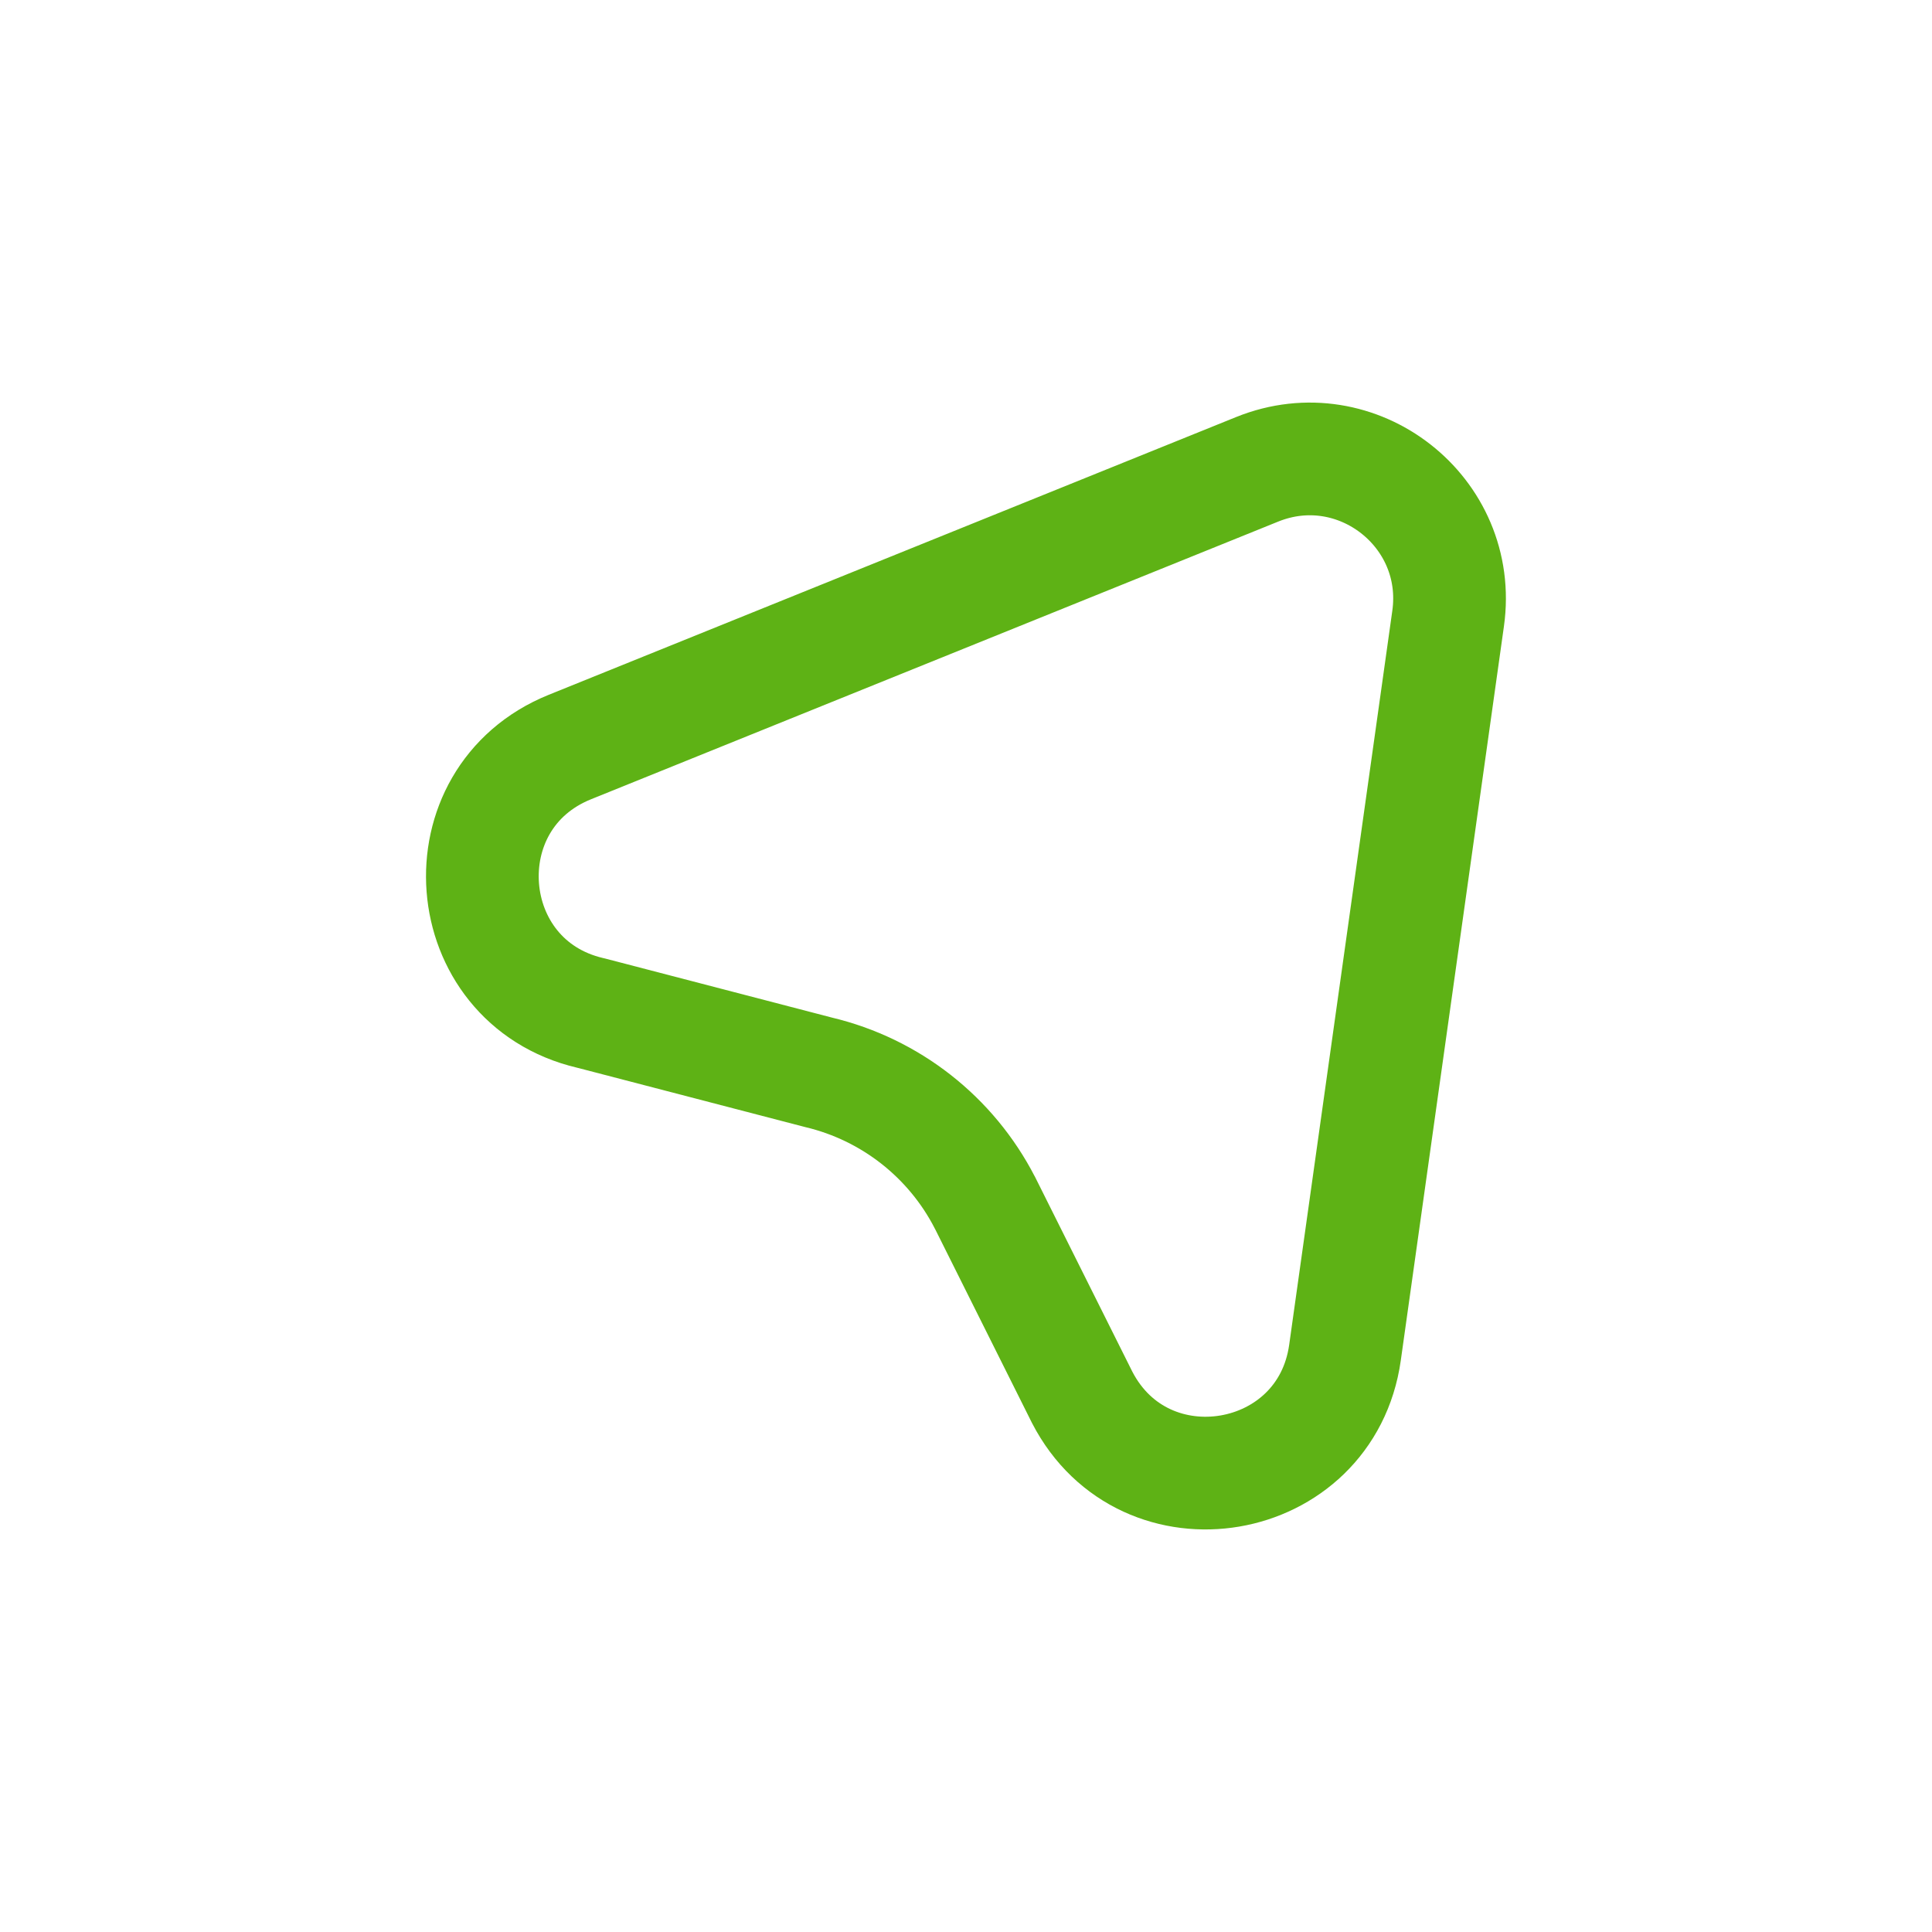 <svg width="24" height="24" viewBox="0 0 24 24" fill="none" xmlns="http://www.w3.org/2000/svg">
<path d="M7.35 12.587L7.341 12.585L7.333 12.583C5.682 12.196 5.507 9.915 7.079 9.28L15.617 5.83C16.858 5.329 18.176 6.359 17.989 7.684L16.708 16.802C16.472 18.48 14.22 18.863 13.443 17.358L12.238 14.946L12.238 14.946L12.234 14.939C11.815 14.124 11.06 13.533 10.169 13.321L7.35 12.587Z" stroke="#5EB215" stroke-width="1.4"/>
</svg>
